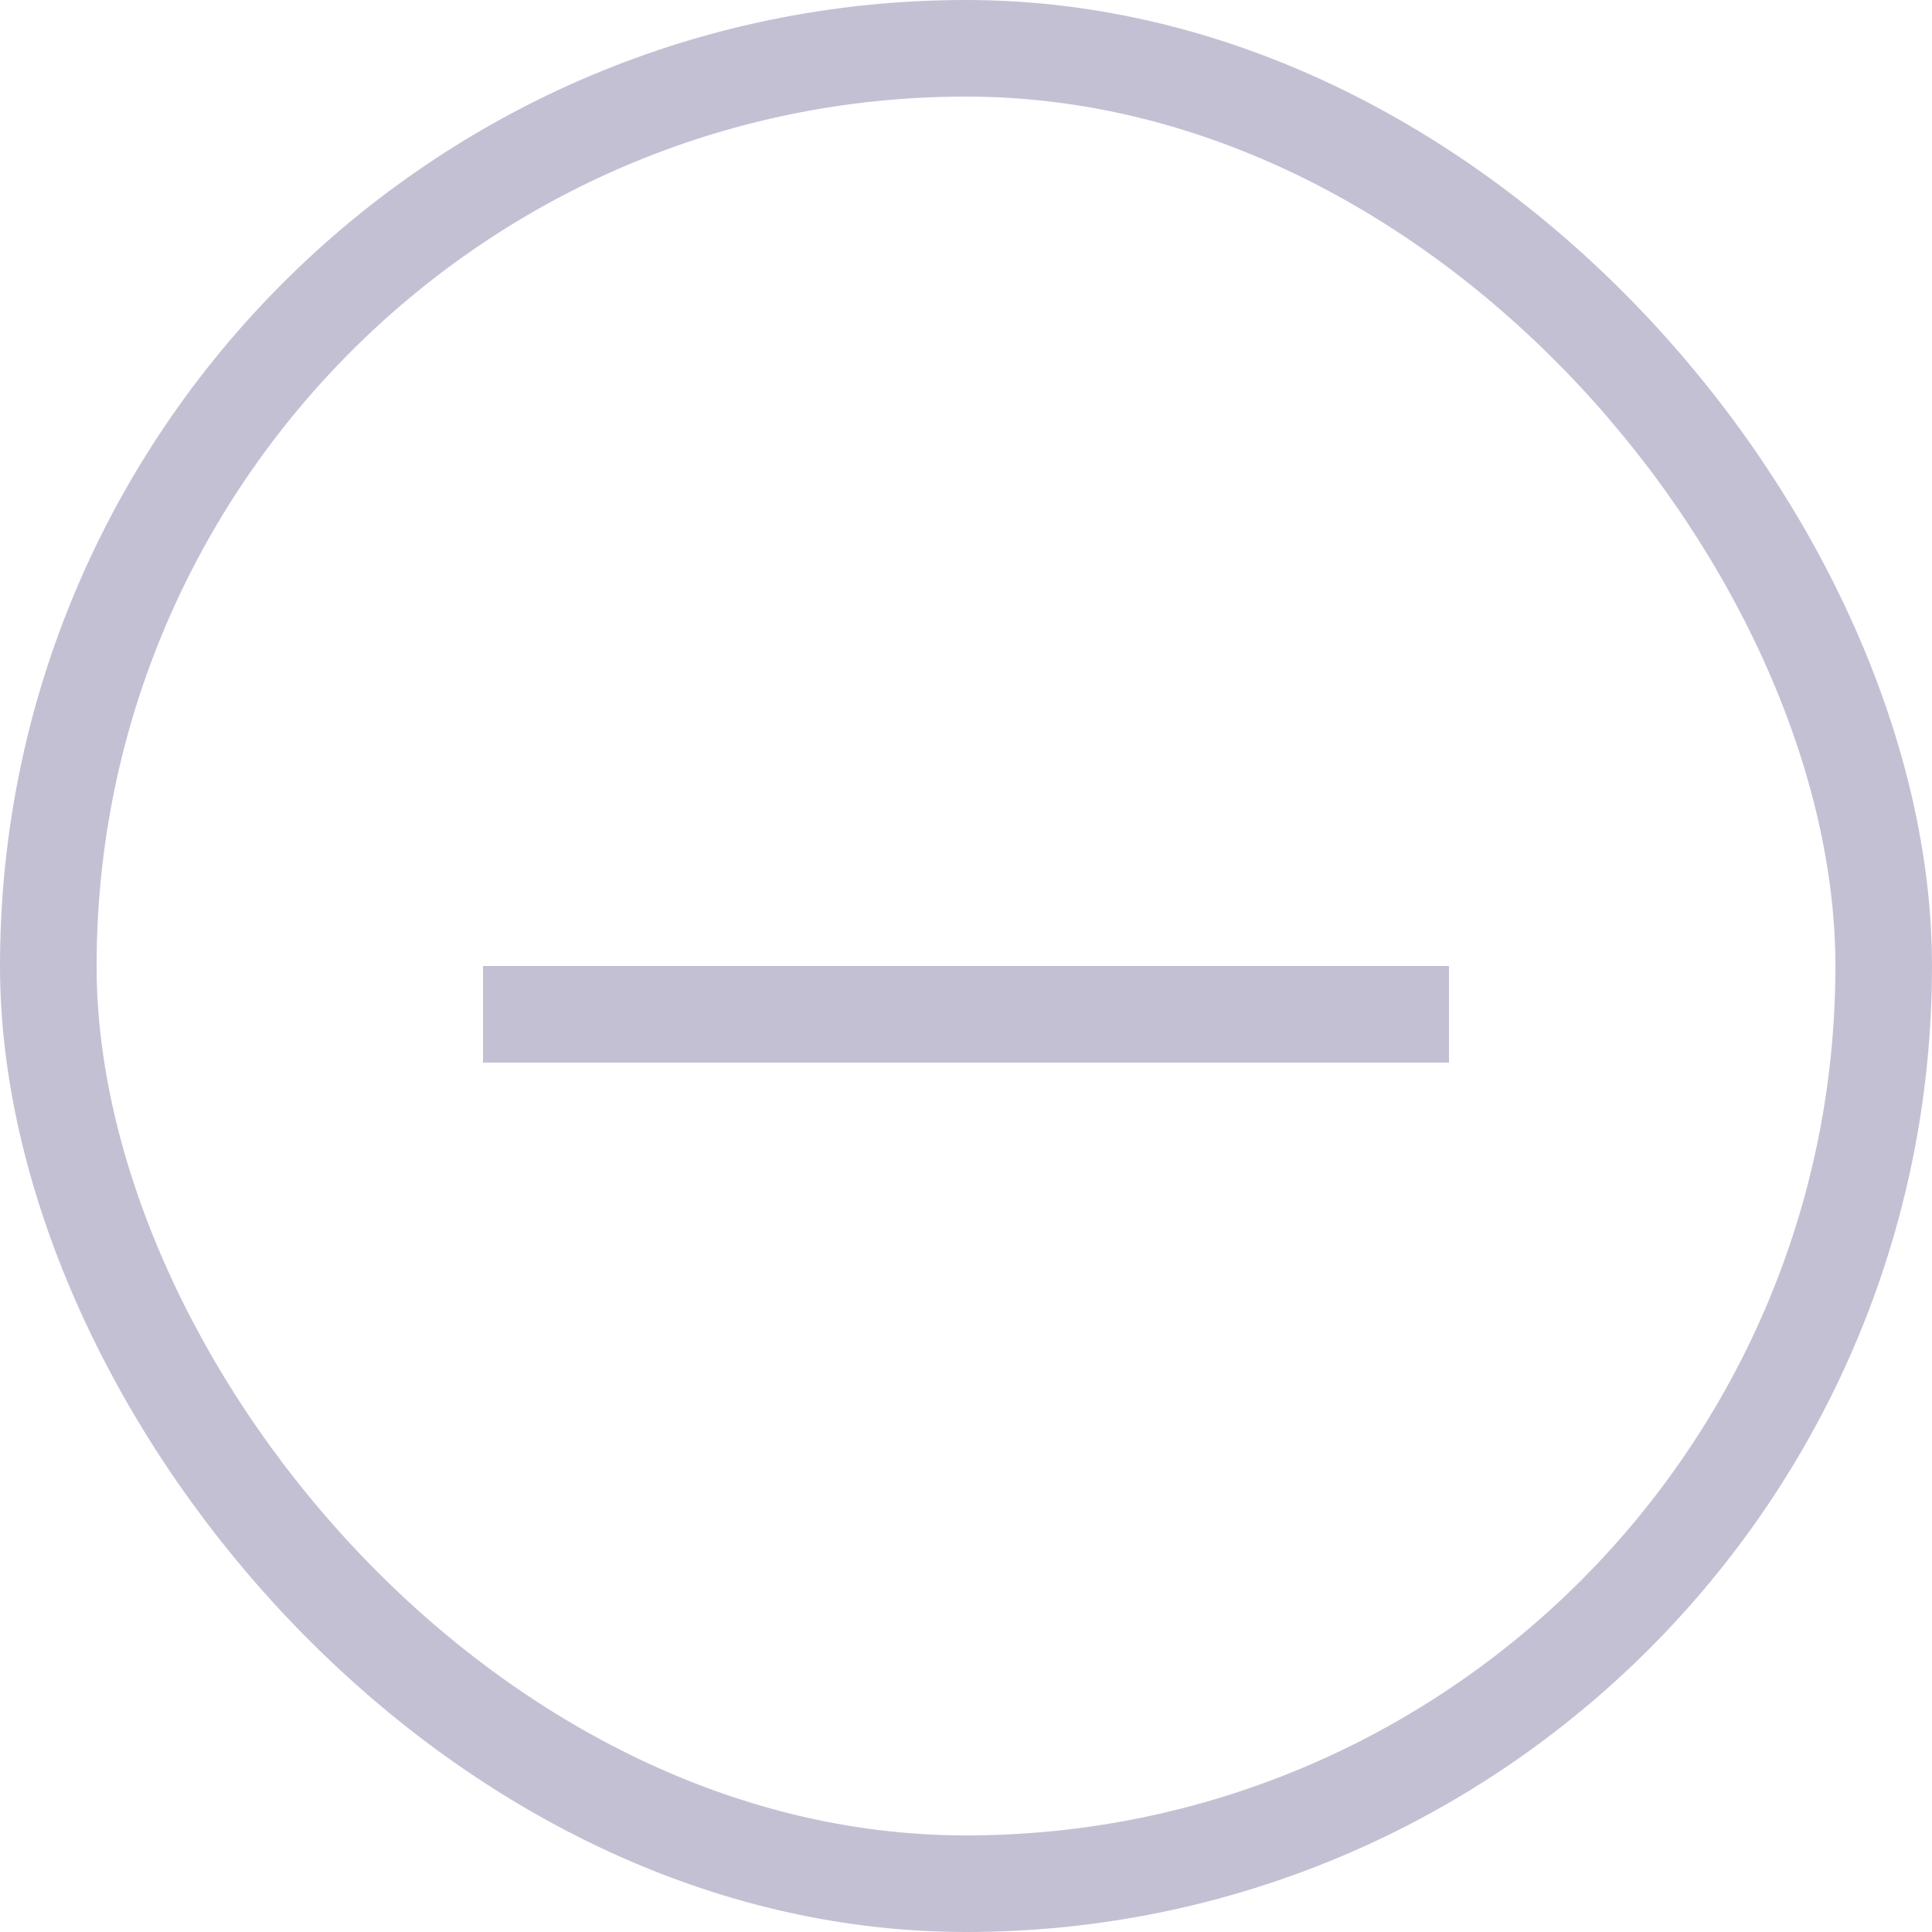 <?xml version="1.0" encoding="UTF-8"?>
<svg width="20px" height="20px" viewBox="0 0 20 20" version="1.1" xmlns="http://www.w3.org/2000/svg" xmlns:xlink="http://www.w3.org/1999/xlink">
    <!-- Generator: Sketch 52.3 (67297) - http://www.bohemiancoding.com/sketch -->
    <title>-</title>
    <desc>Created with Sketch.</desc>
    <g id="Desktop" stroke="none" stroke-width="1" fill="none" fill-rule="evenodd">
        <g id="List-Page-Filters-Mobile" transform="translate(-212, -206)" fill-rule="nonzero">
            <g id="Location" transform="translate(15, 204)">
                <g id="-" transform="translate(197, 2)">
                    <rect id="Rectangle" stroke="#C4C0D4" x="0.5" y="0.5" width="19" height="19" rx="9.5"></rect>
                    <rect id="Rectangle" fill="#C4C0D4" x="5" y="10" width="10" height="1"></rect>
                </g>
            </g>
        </g>
    </g>
</svg>